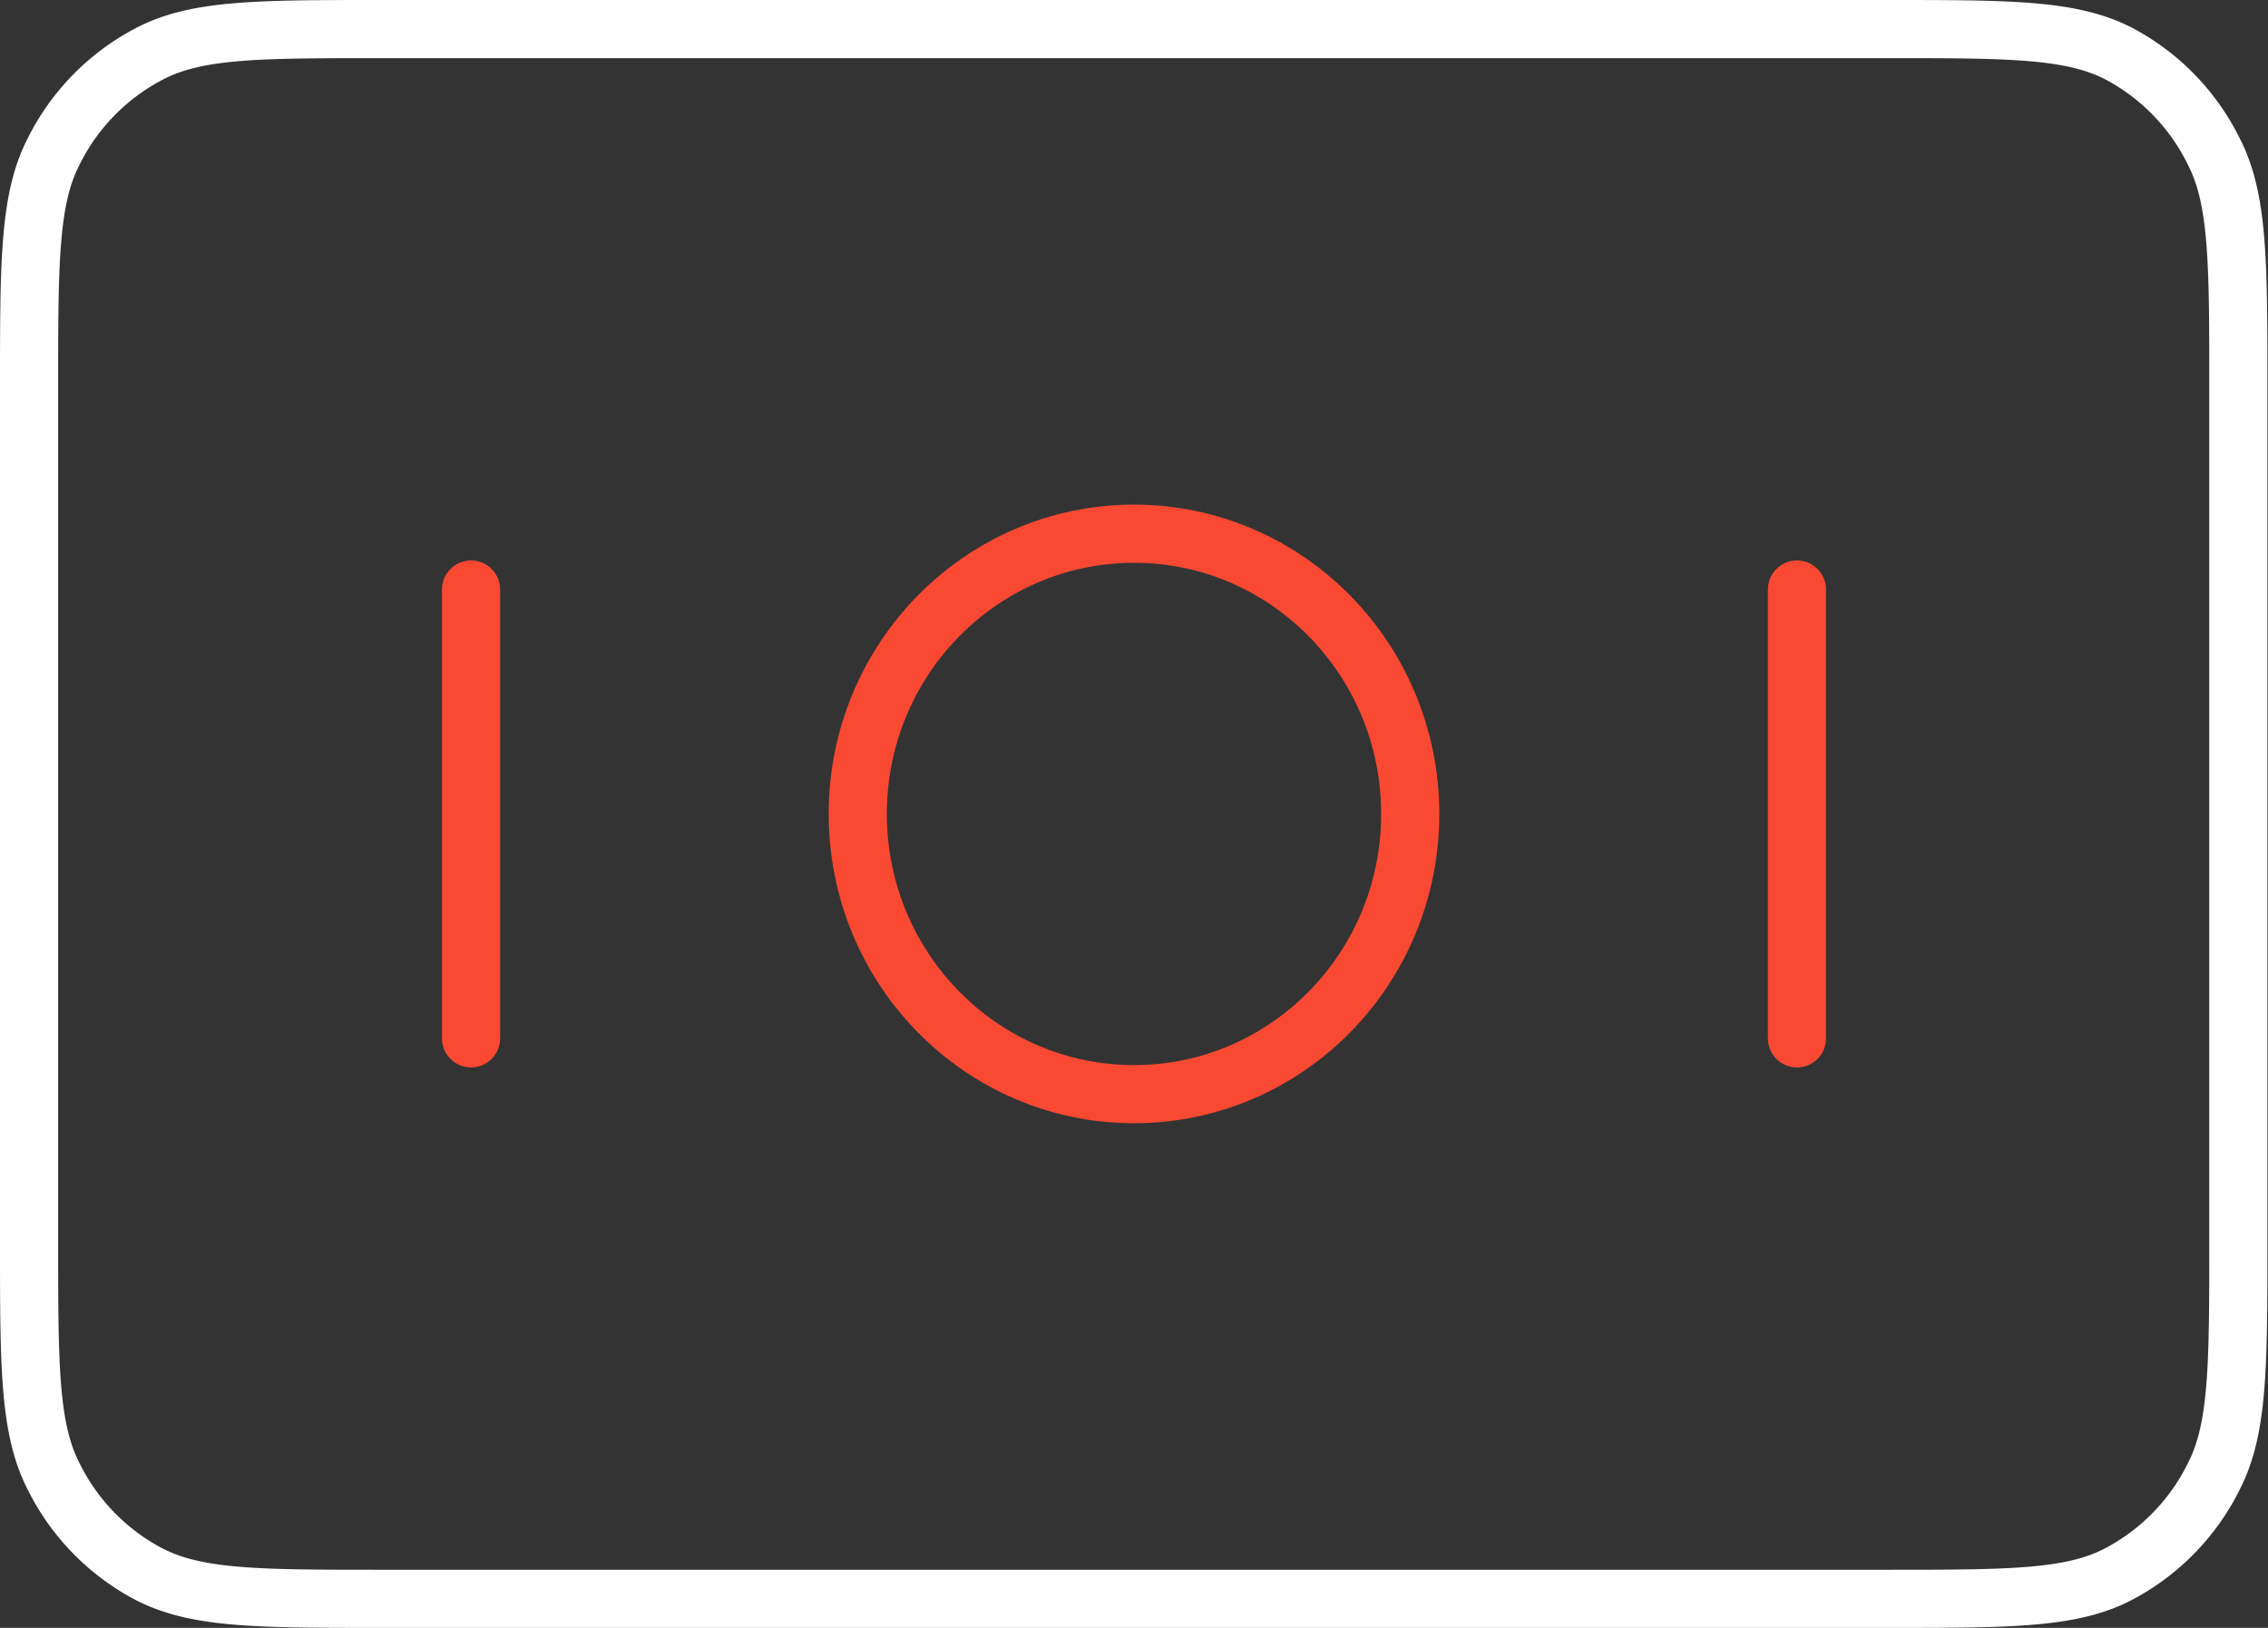 <svg xmlns="http://www.w3.org/2000/svg" viewBox="0 0 39 28"><rect x="0" y="0" width="39" height="28" fill="#333333" stroke="none"/><defs><style>.cls-1,.cls-2,.cls-3{fill:none;}.cls-1{stroke:#fff;}.cls-1,.cls-2{stroke-linecap:round;stroke-linejoin:round;}.cls-2,.cls-3{stroke:#f94933;}.cls-3{stroke-miterlimit:10;}</style></defs><g id="Layer_2" data-name="Layer 2"><g id="Layer_1-2" data-name="Layer 1"><path class="cls-1" d="M.5,6.67V21.33c0,2.16,0,3.24.42,4.06a3.8,3.8,0,0,0,1.65,1.69c.82.42,1.88.42,4,.42H32.42c2.13,0,3.19,0,4-.42a3.8,3.8,0,0,0,1.65-1.69c.42-.82.42-1.9.42-4.06V6.67c0-2.16,0-3.24-.42-4.06A3.8,3.8,0,0,0,36.43.92C35.61.5,34.55.5,32.42.5H6.58c-2.13,0-3.19,0-4,.42A3.8,3.8,0,0,0,.92,2.61C.5,3.43.5,4.51.5,6.67Z"/><line class="cls-2" x1="8.1" y1="10.14" x2="8.1" y2="17.86"/><line class="cls-2" x1="30.9" y1="10.14" x2="30.9" y2="17.86"/><ellipse class="cls-3" cx="19.5" cy="14" rx="4.75" ry="4.82"/></g></g></svg>